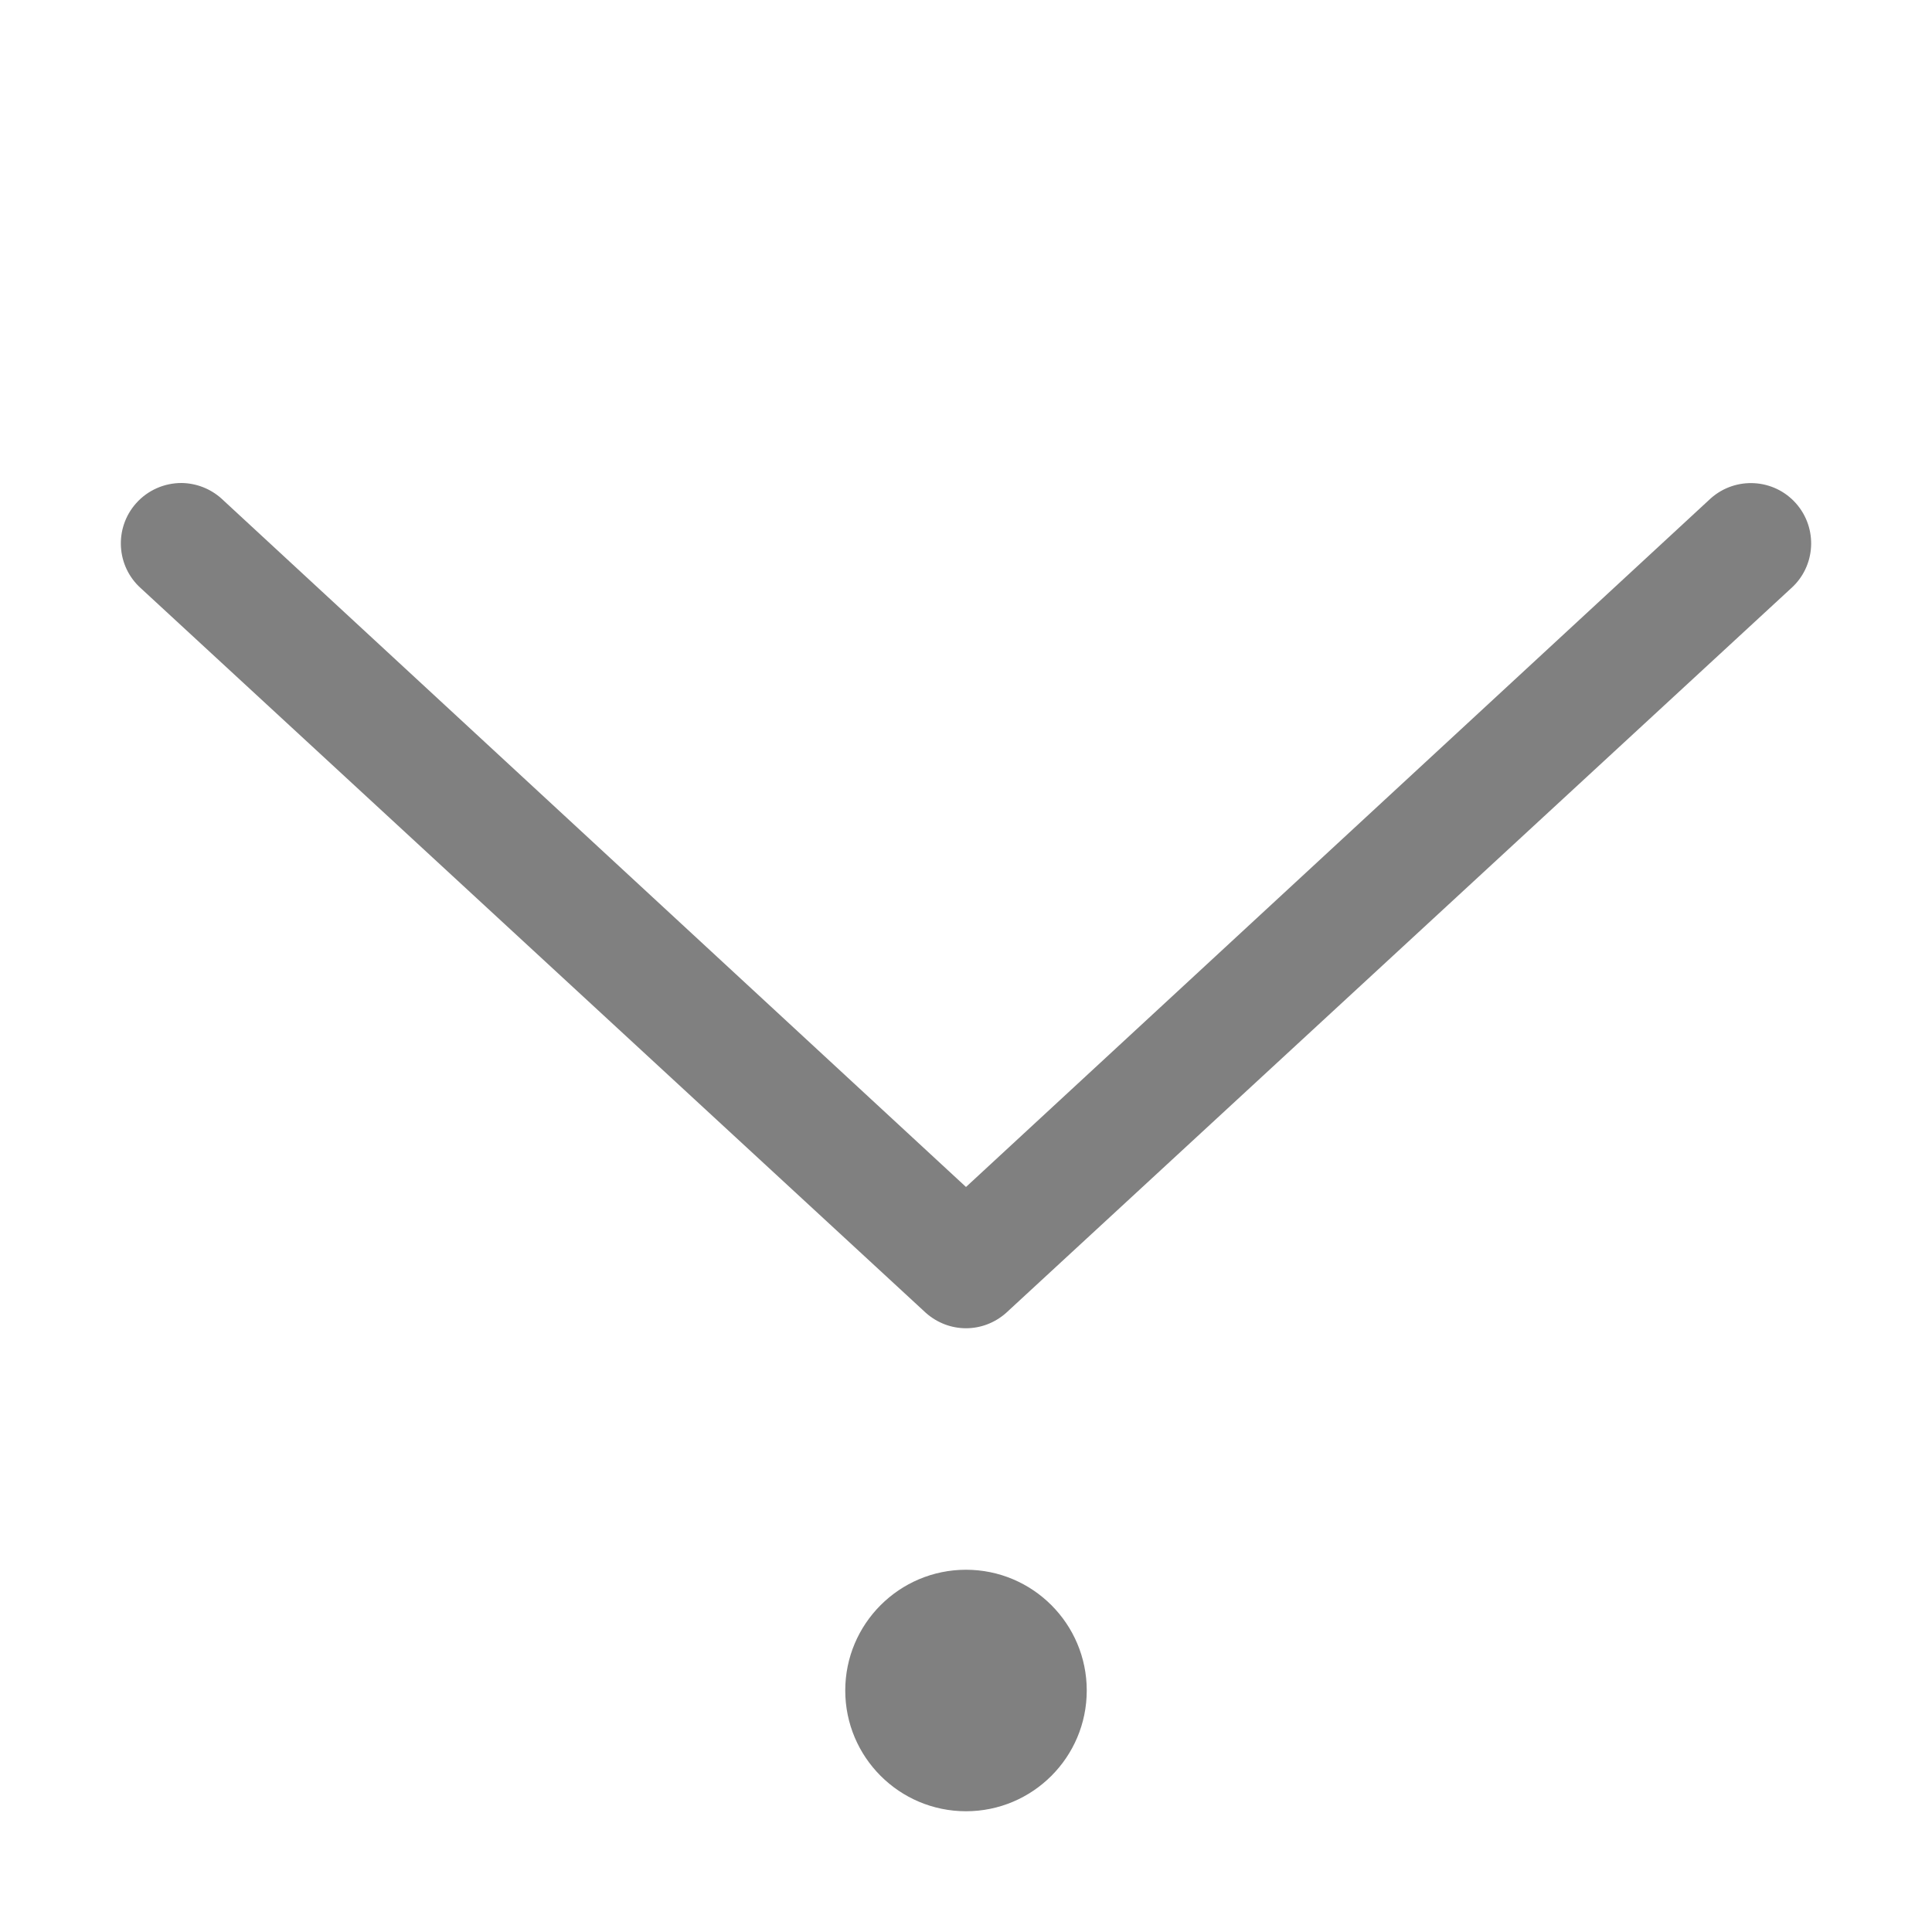 <?xml version="1.0" encoding="UTF-8" standalone="no"?>
<svg
   version="1.1"
   viewBox="0 0 16 16"
   id="svg4"
   sodipodi:docname="go-bottom-symbolic.svg"
   inkscape:version="1.1.2 (0a00cf5339, 2022-02-04)"
   xmlns:inkscape="http://www.inkscape.org/namespaces/inkscape"
   xmlns:sodipodi="http://sodipodi.sourceforge.net/DTD/sodipodi-0.dtd"
   xmlns="http://www.w3.org/2000/svg"
   xmlns:svg="http://www.w3.org/2000/svg">
  <defs
     id="defs8" />
  <sodipodi:namedview
     id="namedview6"
     pagecolor="#ffffff"
     bordercolor="#666666"
     borderopacity="1.0"
     inkscape:pageshadow="2"
     inkscape:pageopacity="0.0"
     inkscape:pagecheckerboard="0"
     showgrid="false"
     inkscape:zoom="24.6875"
     inkscape:cx="7.635443"
     inkscape:cy="4.0506329"
     inkscape:window-width="1851"
     inkscape:window-height="1053"
     inkscape:window-x="0"
     inkscape:window-y="0"
     inkscape:window-maximized="1"
     inkscape:current-layer="svg4" />
  <path
     id="path2"
     style="font-variant-ligatures:normal;font-variant-position:normal;font-variant-caps:normal;font-variant-numeric:normal;font-variant-alternates:normal;font-variant-east-asian:normal;font-feature-settings:normal;font-variation-settings:normal;text-indent:0;text-decoration-line:none;text-decoration-style:solid;text-decoration-color:#000000;text-transform:none;text-orientation:mixed;white-space:normal;shape-padding:0;shape-margin:0;inline-size:0;isolation:auto;mix-blend-mode:normal;fill:#808080;fill-opacity:1"
     d="m 8,15 c -0.552,0 -1,-0.448 -1,-1 0,-0.552 0.448,-1 1,-1 0.552,0 1,0.448 1,1 0,0.552 -0.448,1 -1,1 z M 8,11 C 7.881,11 7.763,10.957 7.668,10.873 l -6.5,-6 C 0.962,4.69 0.944,4.374 1.127,4.168 1.223,4.06 1.361,3.999 1.506,4 c 0.12,0.002 0.236,0.047 0.326,0.127 L 8,9.83 14.168,4.127 c 0.206,-0.183 0.522,-0.165 0.705,0.041 0.183,0.206 0.165,0.522 -0.041,0.705 L 8.332,10.873 C 8.237,10.957 8.119,11 8,11 Z"
     sodipodi:nodetypes="ssssssccccccccccs" />
</svg>
